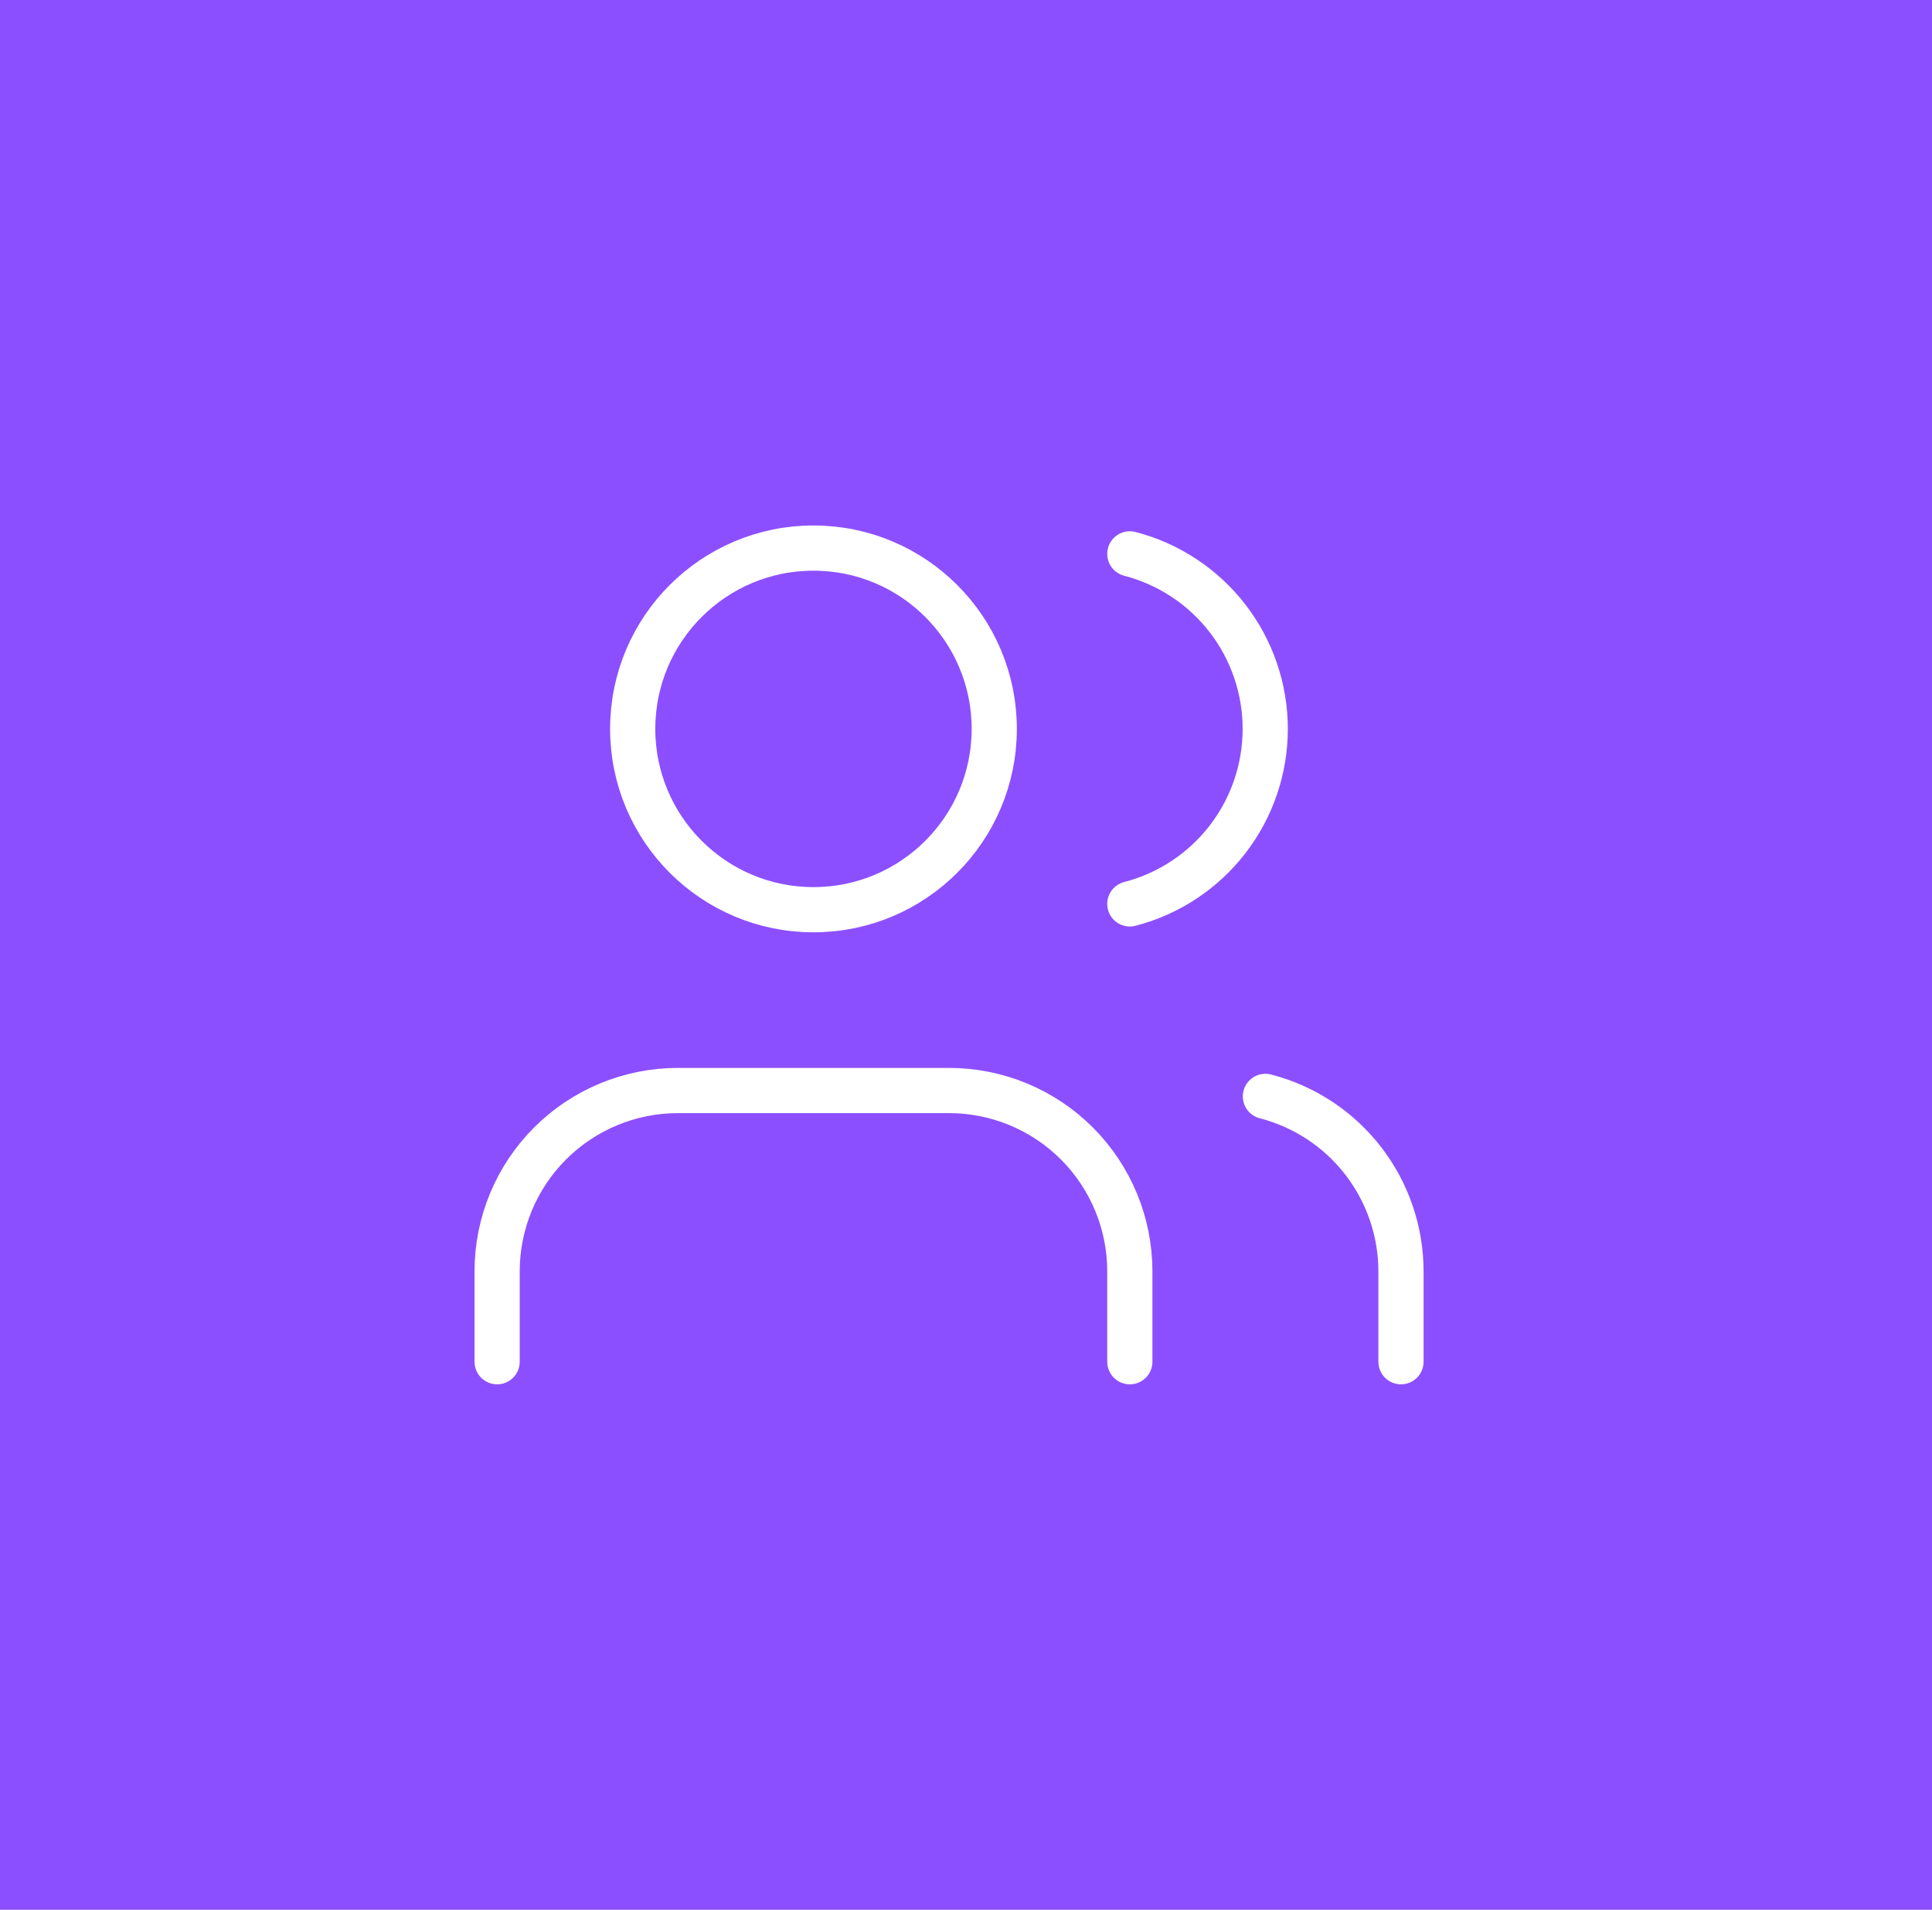 <svg width="171" height="169" viewBox="0 0 171 169" fill="none" xmlns="http://www.w3.org/2000/svg">
<rect width="171" height="169" fill="#8C4FFF"/>
<path d="M100 120.5V112.5C100 108.257 98.314 104.187 95.314 101.186C92.313 98.186 88.243 96.5 84 96.5H60C55.757 96.5 51.687 98.186 48.686 101.186C45.686 104.187 44 108.257 44 112.5V120.5" stroke="white" stroke-width="4" stroke-linecap="round" stroke-linejoin="round"/>
<path d="M100 49.012C103.431 49.901 106.47 51.905 108.639 54.708C110.808 57.511 111.985 60.956 111.985 64.5C111.985 68.044 110.808 71.489 108.639 74.292C106.47 77.095 103.431 79.099 100 79.988" stroke="white" stroke-width="4" stroke-linecap="round" stroke-linejoin="round"/>
<path d="M124 120.5V112.5C123.997 108.955 122.817 105.511 120.645 102.709C118.474 99.907 115.433 97.906 112 97.02" stroke="white" stroke-width="4" stroke-linecap="round" stroke-linejoin="round"/>
<path d="M72 80.5C80.837 80.5 88 73.337 88 64.5C88 55.663 80.837 48.5 72 48.5C63.163 48.5 56 55.663 56 64.5C56 73.337 63.163 80.5 72 80.5Z" stroke="white" stroke-width="4" stroke-linecap="round" stroke-linejoin="round"/>
</svg>
